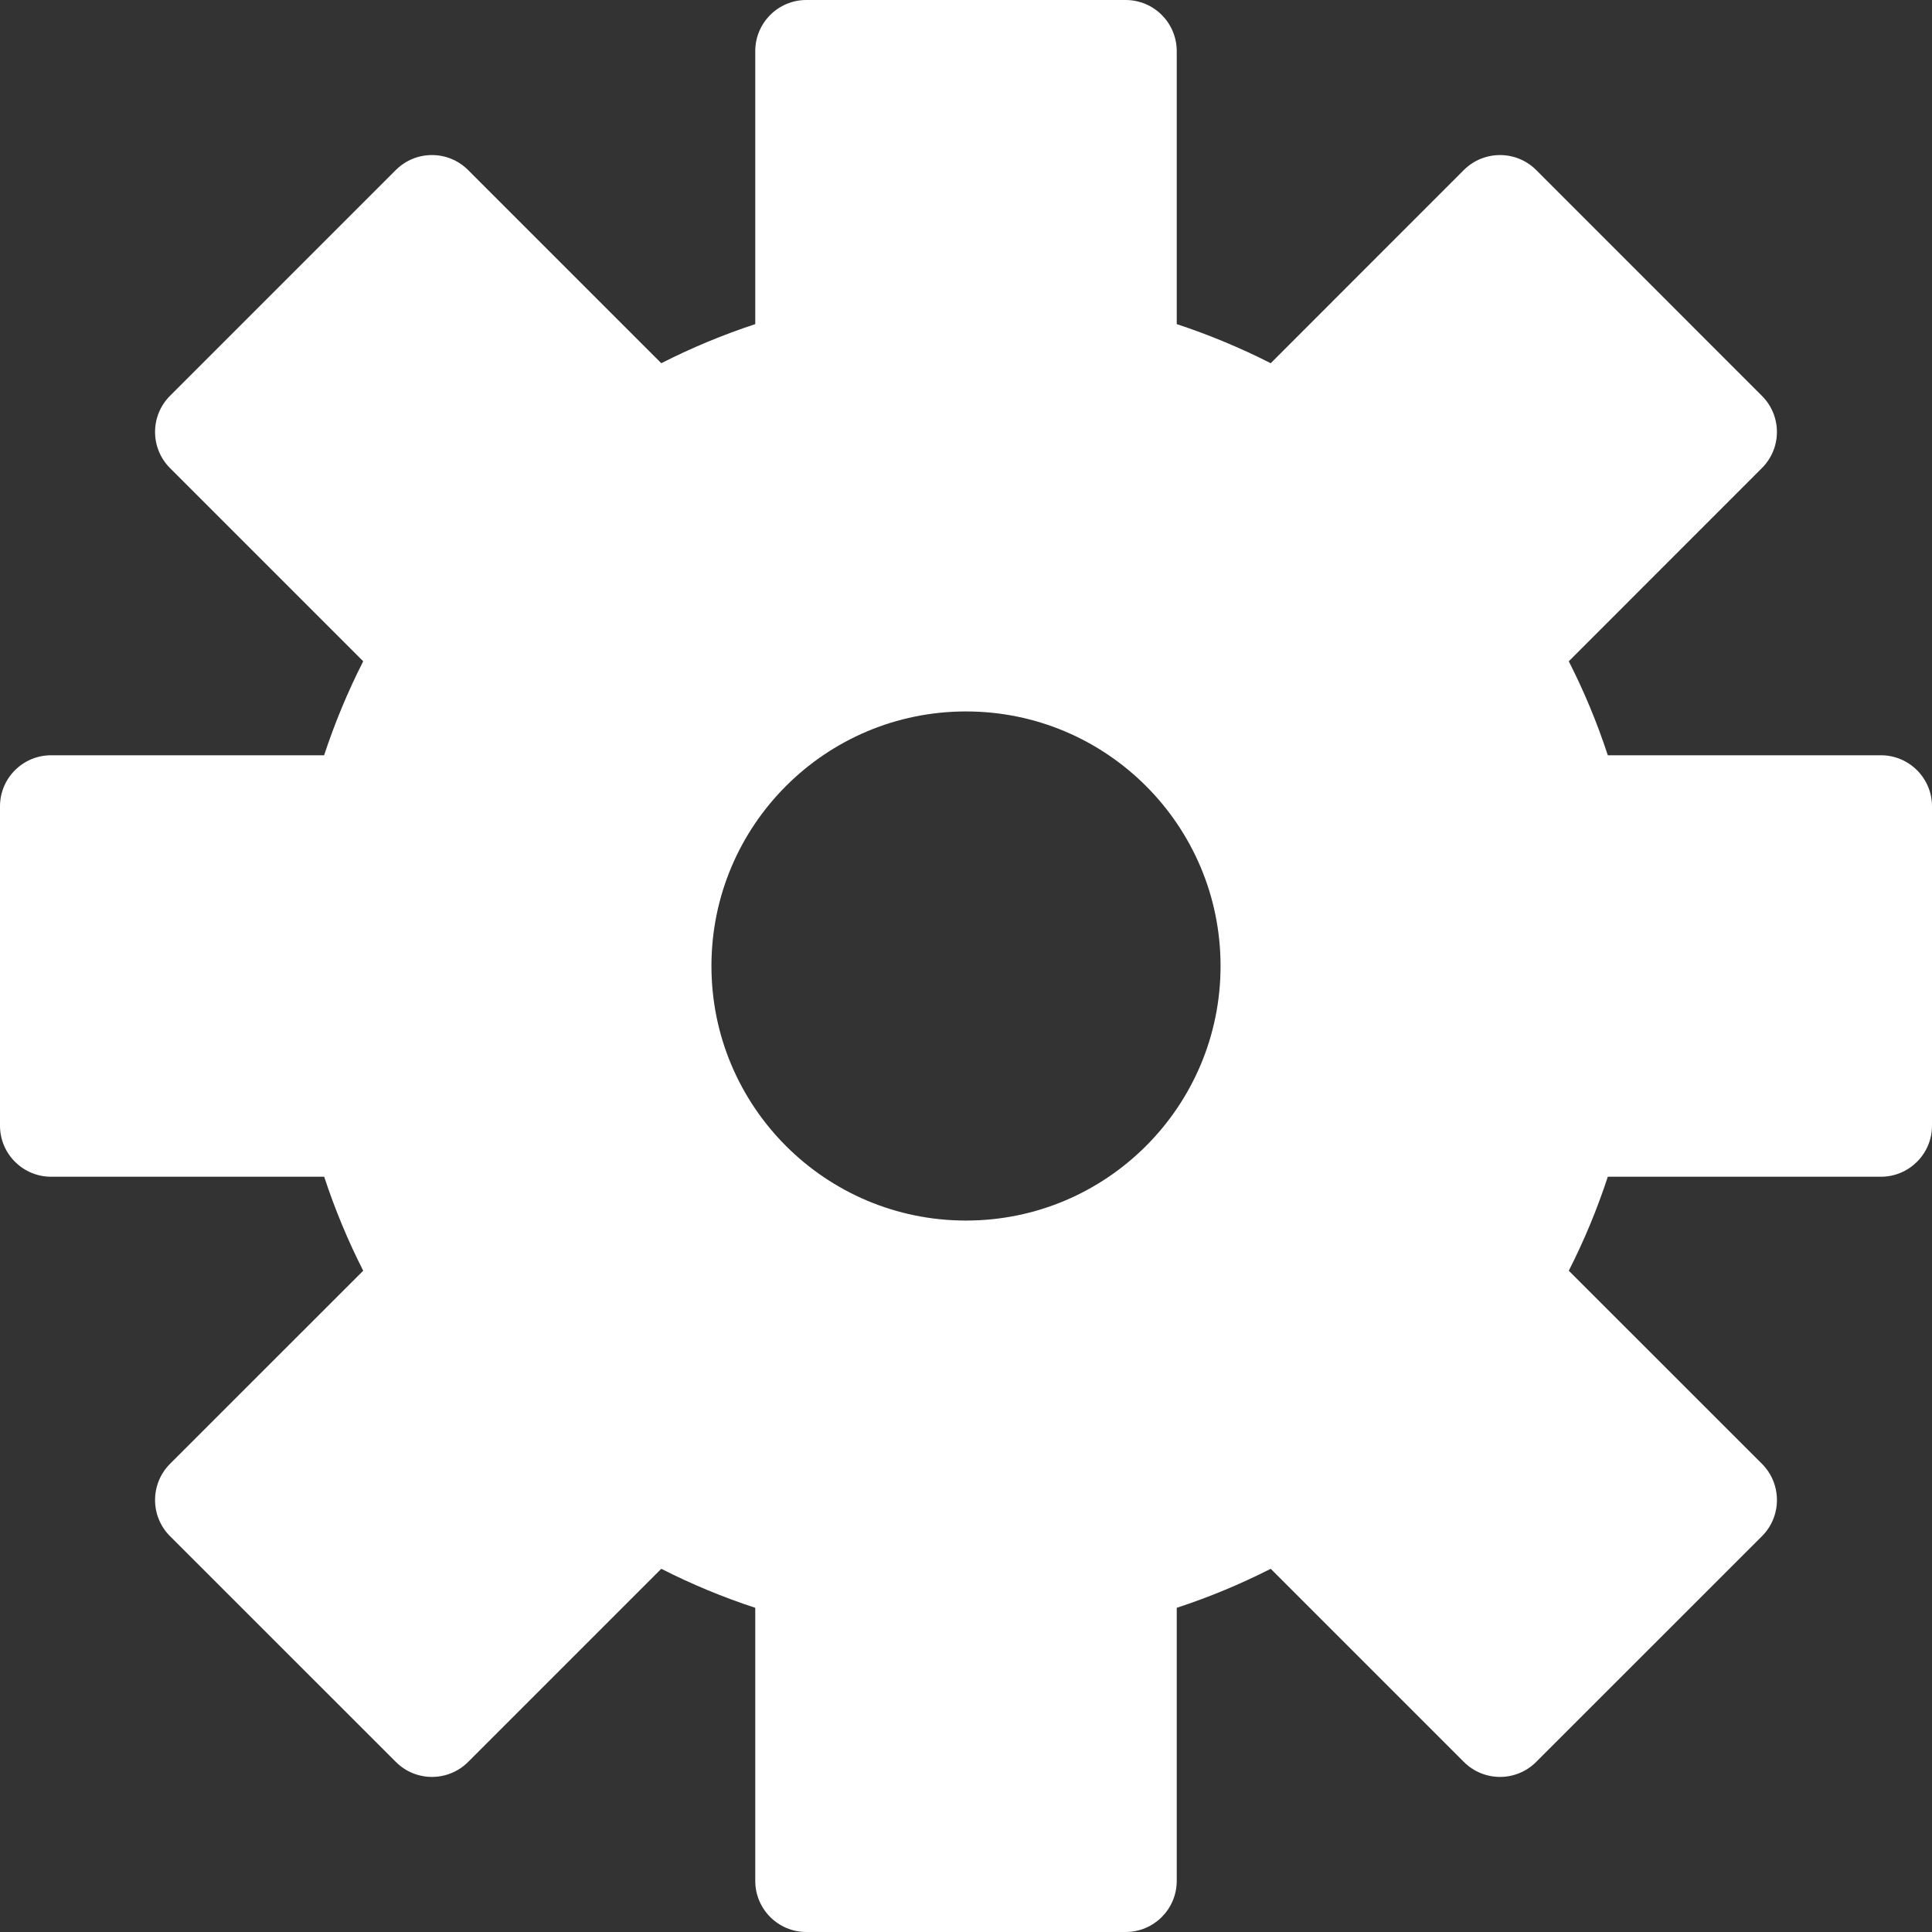 <svg width="25" height="25" viewBox="0 0 25 25" fill="none" xmlns="http://www.w3.org/2000/svg">
<rect x="0" y="0" width="25" height="25" fill="#333333" stroke="none"/>
<path d="M24.338 9.773H20.805C20.667 9.352 20.498 8.946 20.3 8.557L22.799 6.057C23.058 5.799 23.058 5.38 22.799 5.122L19.878 2.2C19.62 1.942 19.201 1.942 18.942 2.2L16.443 4.7C16.054 4.502 15.647 4.333 15.227 4.194V0.662C15.227 0.296 14.931 0 14.566 0H10.434C10.069 0 9.773 0.296 9.773 0.662V4.194C9.352 4.333 8.946 4.502 8.557 4.7L6.057 2.2C5.799 1.942 5.38 1.942 5.122 2.2L2.2 5.122C1.942 5.38 1.942 5.799 2.2 6.057L4.7 8.557C4.502 8.946 4.333 9.352 4.194 9.773H0.662C0.296 9.773 0 10.069 0 10.434V14.566C0 14.931 0.296 15.227 0.662 15.227H4.195C4.333 15.647 4.502 16.054 4.7 16.443L2.2 18.942C1.942 19.201 1.942 19.62 2.2 19.878L5.122 22.799C5.38 23.058 5.799 23.058 6.058 22.799L8.557 20.3C8.946 20.498 9.352 20.667 9.773 20.805V24.338C9.773 24.704 10.069 25 10.434 25H14.566C14.931 25 15.227 24.704 15.227 24.338V20.805C15.648 20.667 16.054 20.498 16.443 20.3L18.942 22.799C19.201 23.058 19.62 23.058 19.878 22.799L22.8 19.878C23.058 19.62 23.058 19.201 22.8 18.942L20.3 16.443C20.498 16.054 20.667 15.648 20.805 15.227H24.338C24.704 15.227 25 14.931 25 14.566V10.434C25 10.069 24.704 9.773 24.338 9.773ZM12.5 15.794C10.681 15.794 9.206 14.319 9.206 12.5C9.206 10.681 10.681 9.206 12.5 9.206C14.319 9.206 15.794 10.681 15.794 12.5C15.794 14.319 14.319 15.794 12.5 15.794Z" fill="white"/>
</svg>
